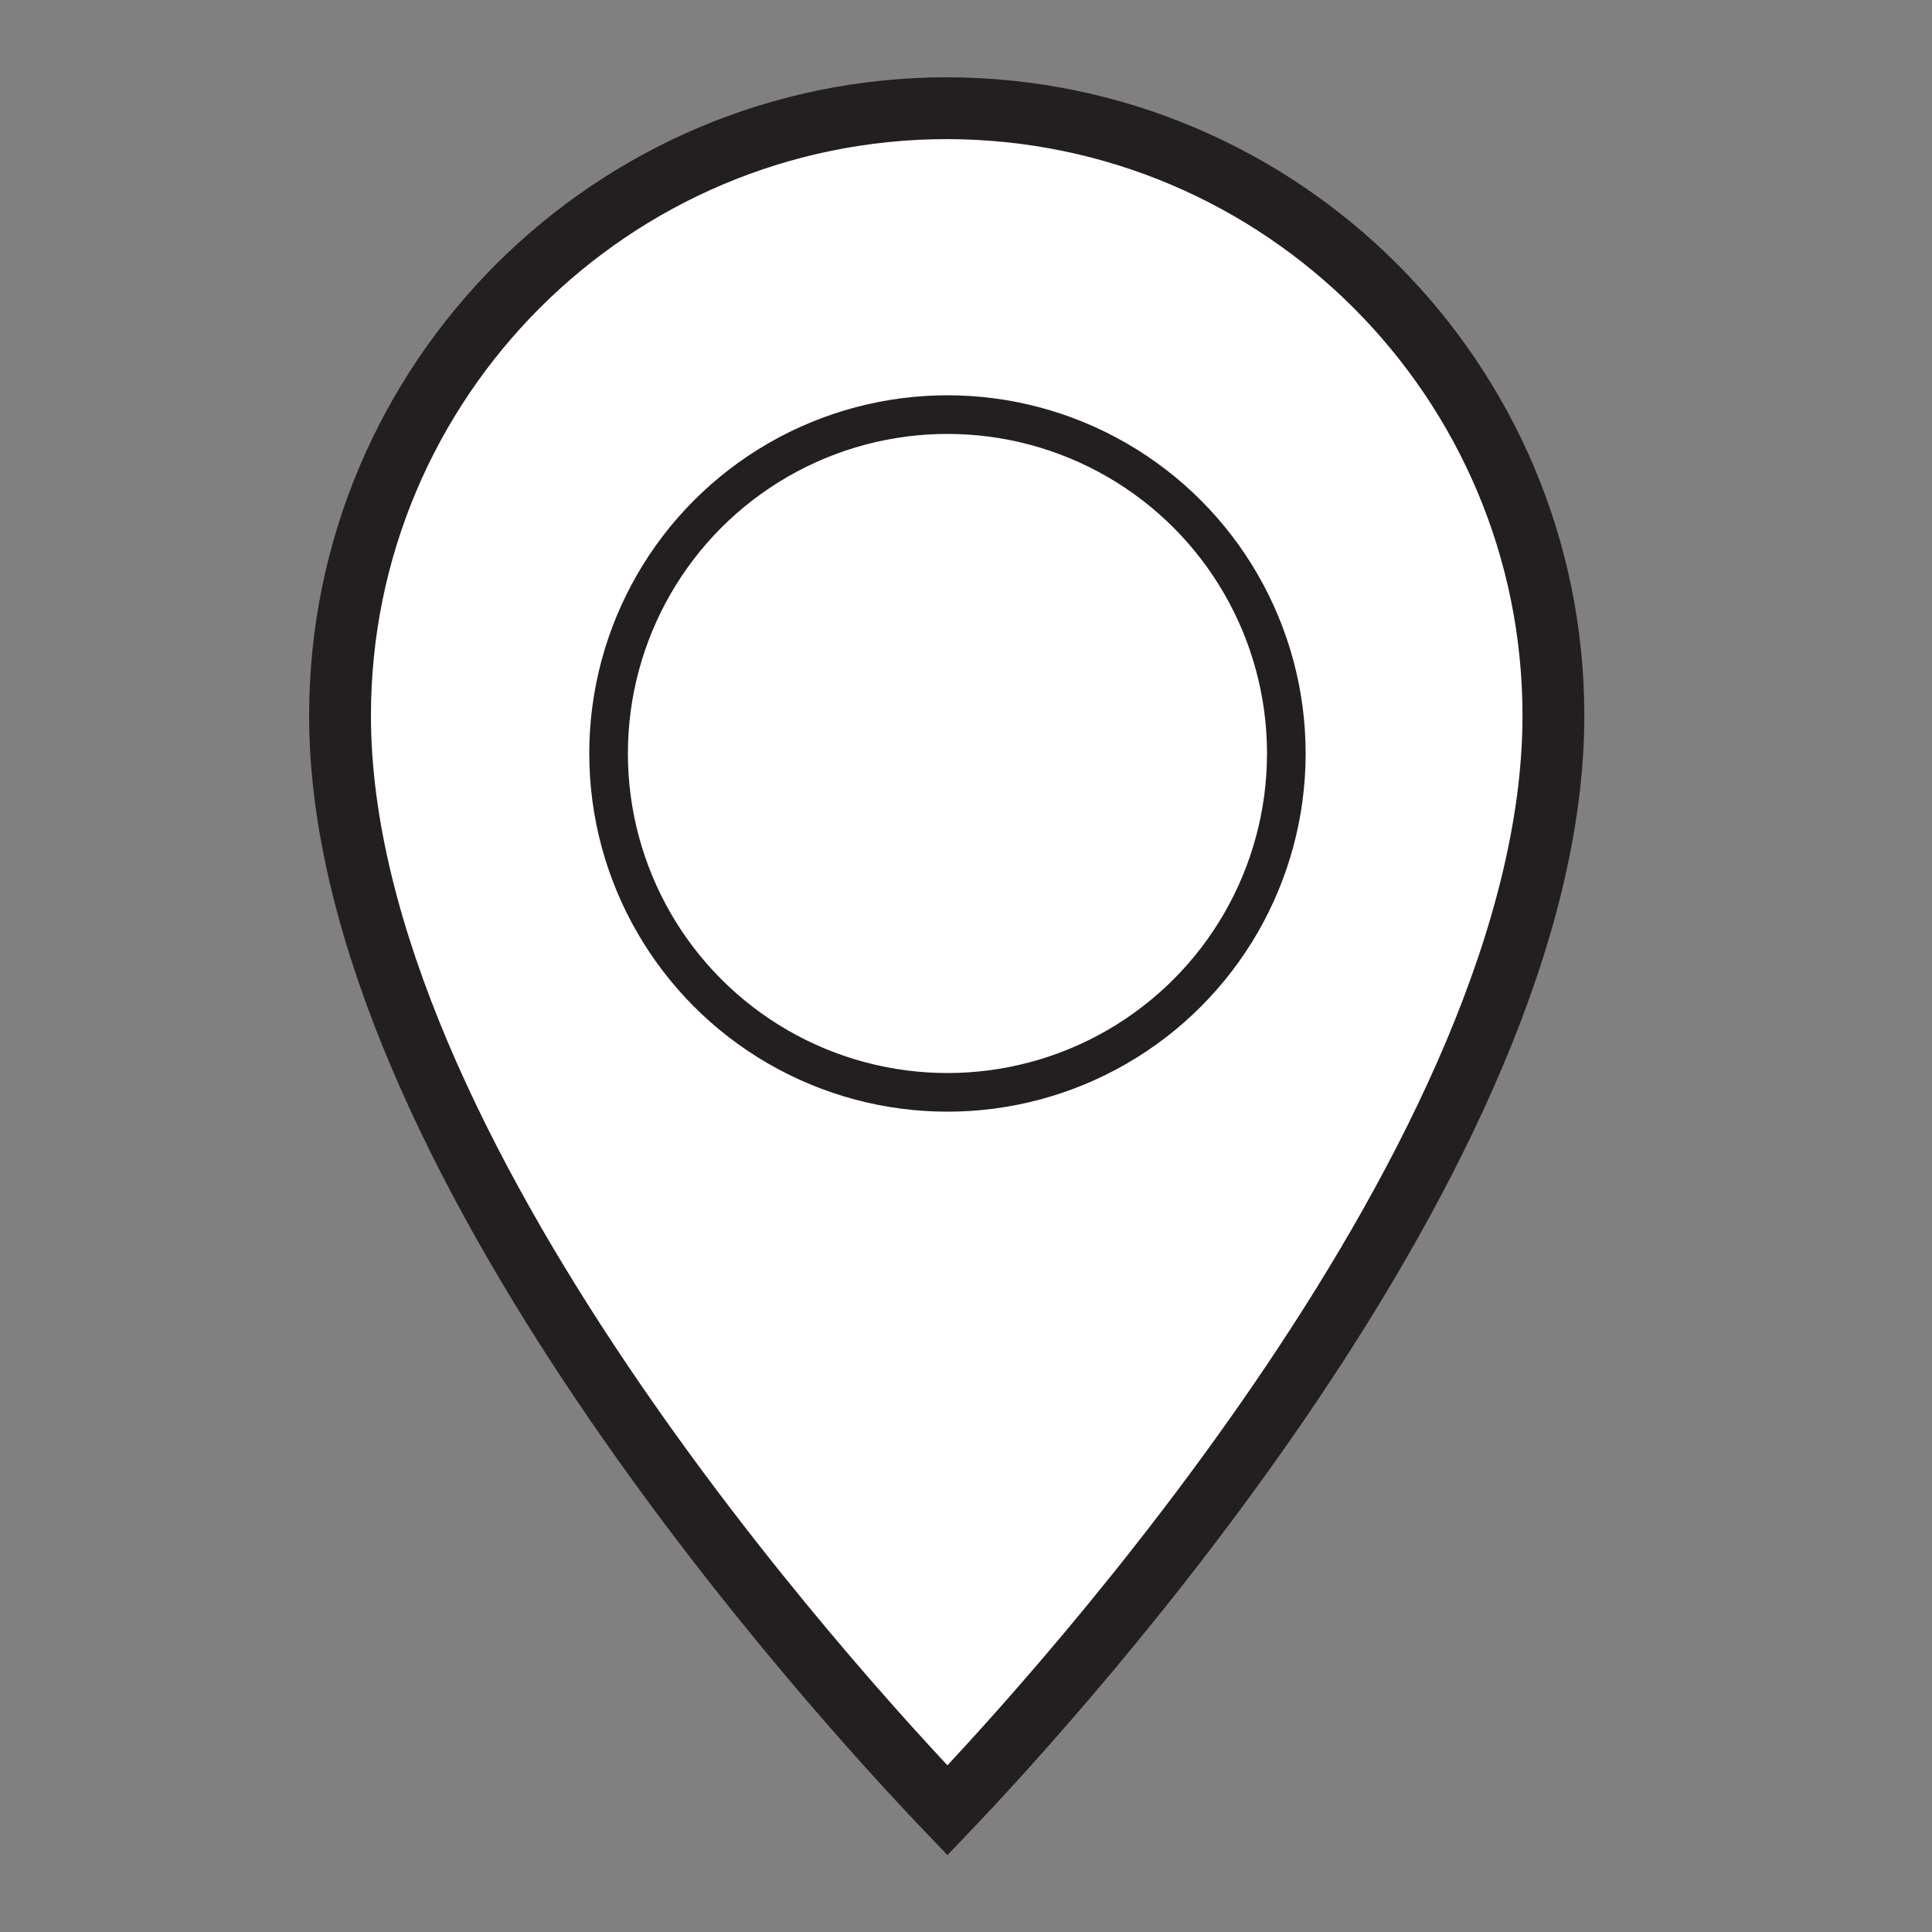 <?xml version="1.0" encoding="UTF-8"?>
<svg width="25px" height="25px" viewBox="0 0 25 25" version="1.1" xmlns="http://www.w3.org/2000/svg" xmlns:xlink="http://www.w3.org/1999/xlink">
    <rect x="0" y="0" width="25" height="25" fill="#808080" stroke="none"/>
    <title>location</title>
    <g id="location" stroke="none" stroke-width="1" fill="none" fill-rule="evenodd">
        <g transform="translate(4, 1)" fill="#FFFFFF" fill-rule="nonzero" stroke="#231F20">
            <path d="M8.259,0.4 C10.426,0.405 12.387,1.287 13.806,2.709 C15.224,4.131 16.101,6.093 16.101,8.26 C16.101,13.897 9.696,20.922 8.26,22.426 C6.822,20.923 0.4,13.897 0.4,8.26 C0.4,6.09 1.28,4.125 2.702,2.702 C4.125,1.28 6.09,0.4 8.259,0.4 Z" id="Path" stroke-width="0.8"></path>
            <circle id="Oval" stroke-width="0.5" cx="8.26" cy="8.75" r="4.385"></circle>
        </g>
    </g>
</svg>